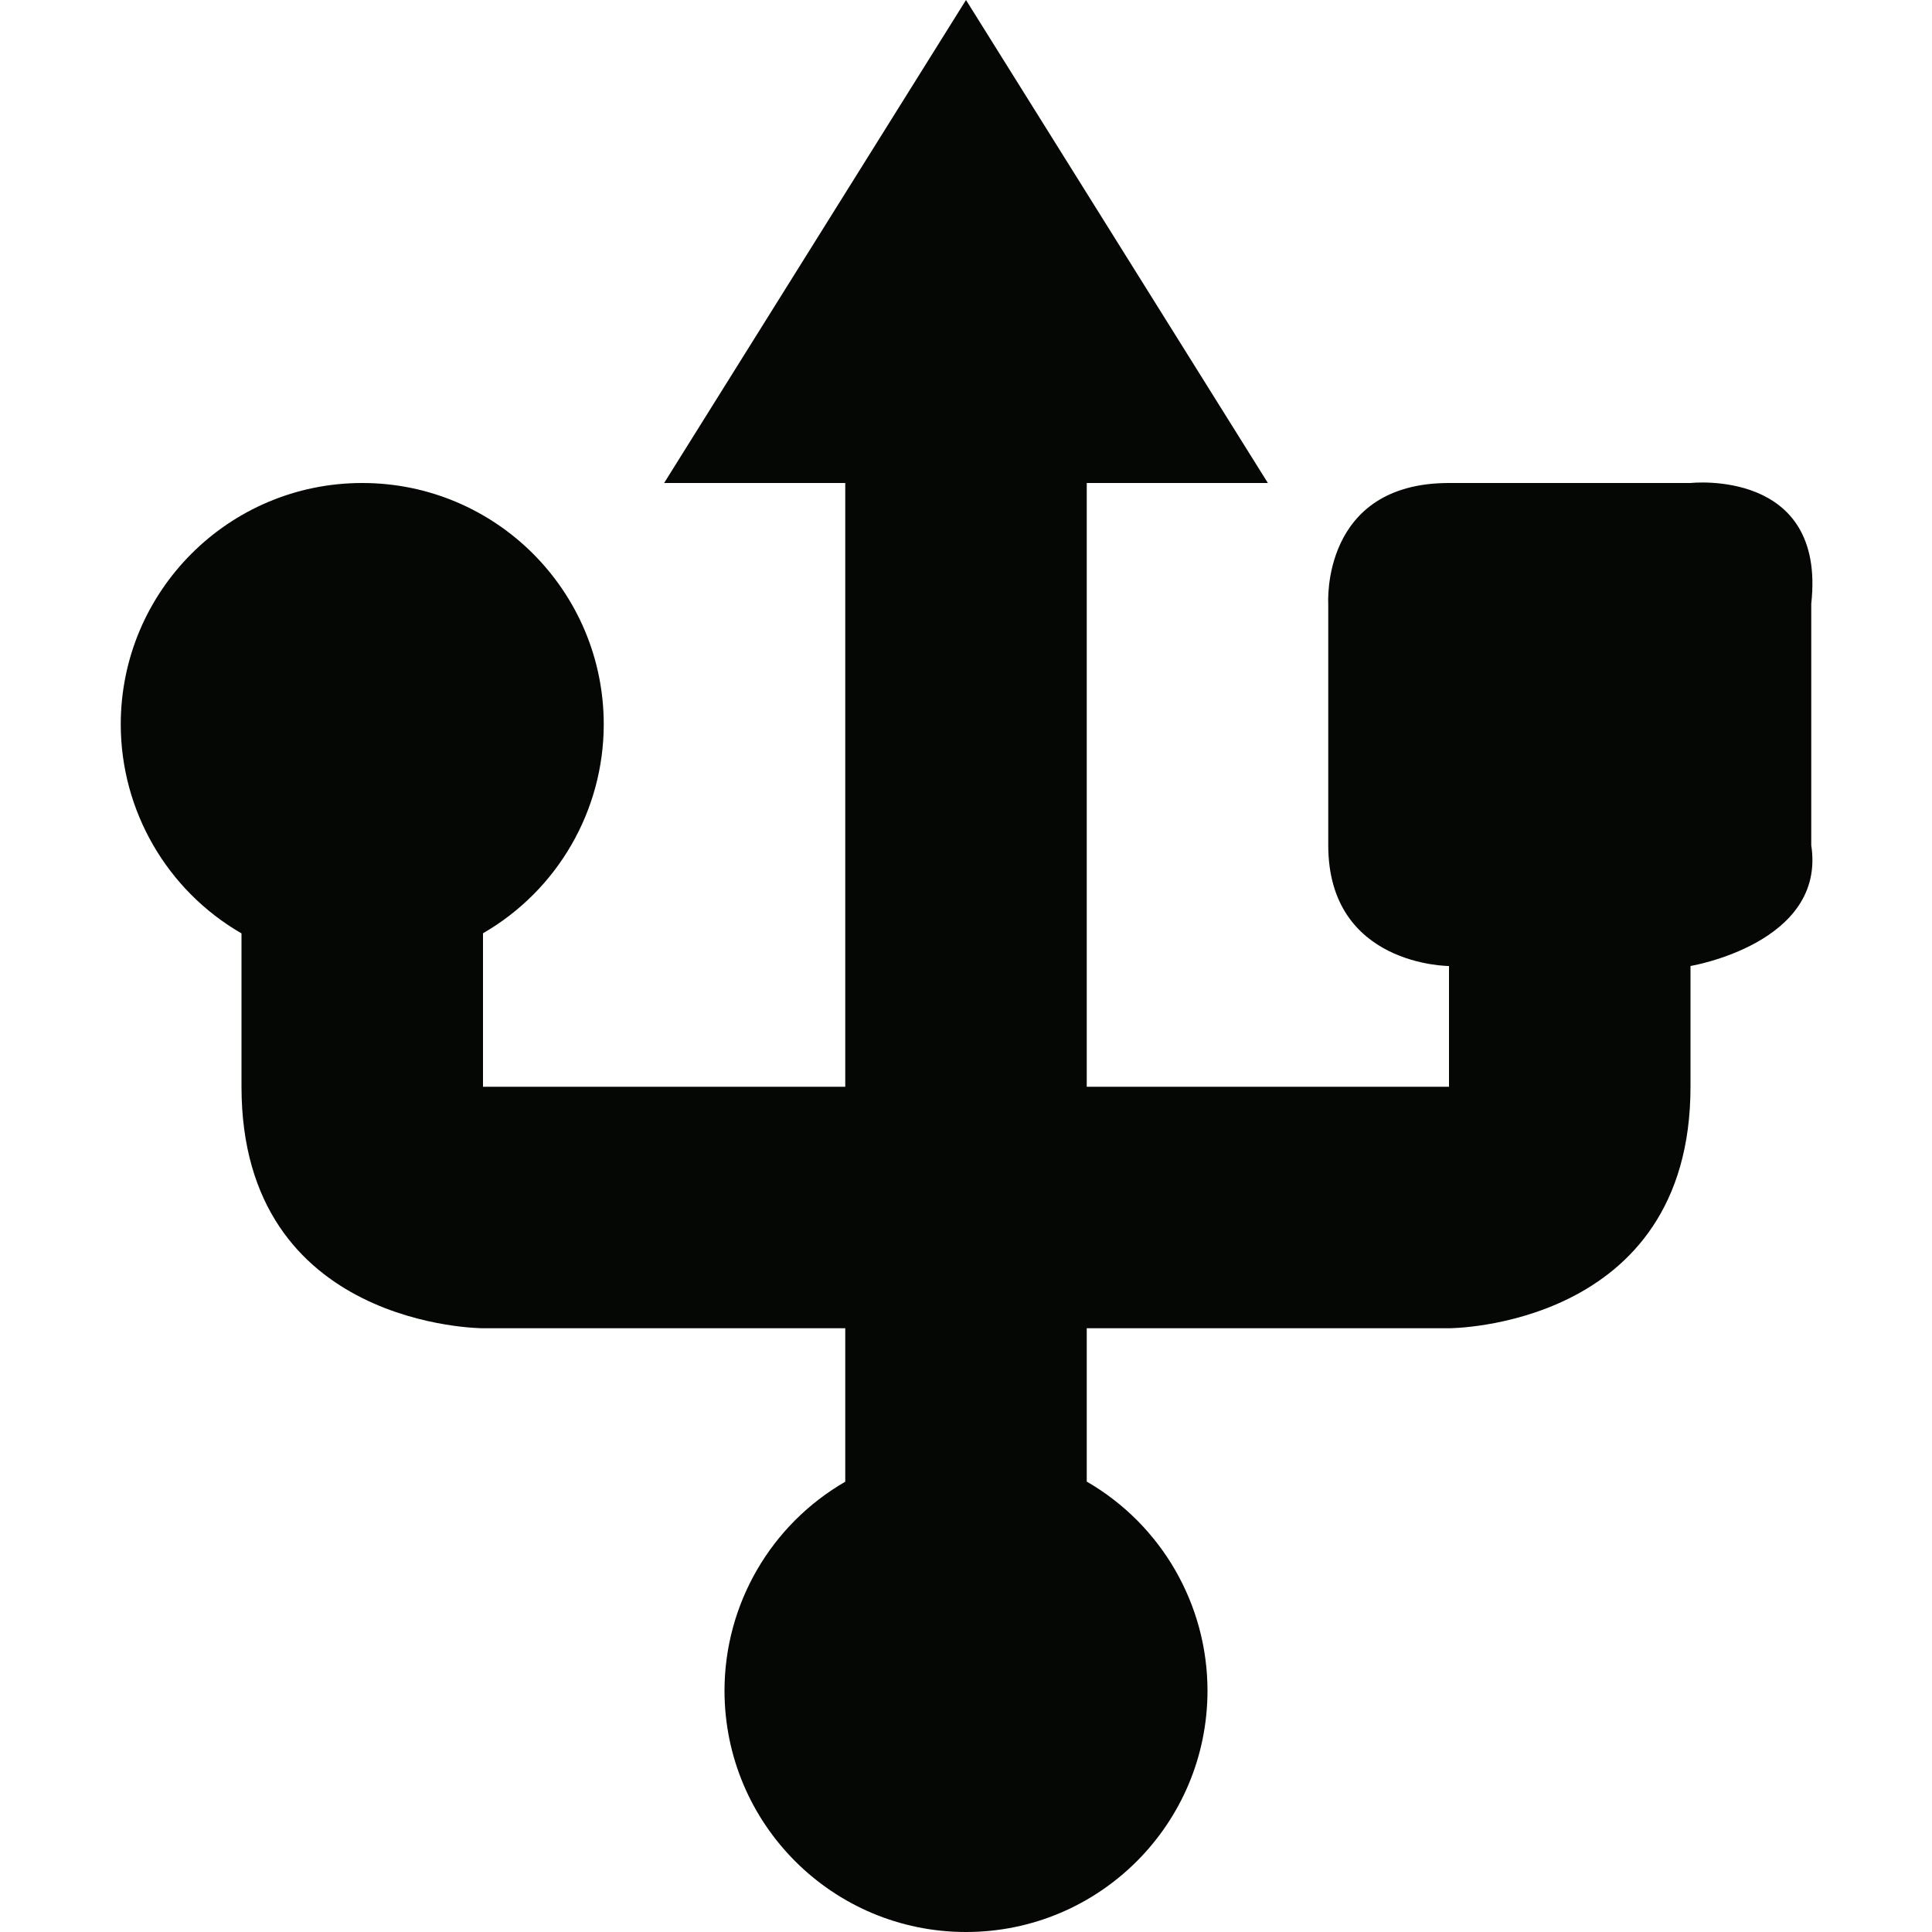 <svg xmlns="http://www.w3.org/2000/svg" width="16" height="16">
 <defs>
  <style id="current-color-scheme" type="text/css">
   .ColorScheme-Text { color:#050704; } .ColorScheme-Highlight { color:#4285f4; }
  </style>
 </defs>
 <path style="fill:currentColor" class="ColorScheme-Text" d="M 8 0 L 5.5 4 L 7 4 L 7 9 L 4 9 L 4 7.729 C 4.618 7.372 4.999 6.713 5 6 C 5 4.895 4.105 4 3 4 C 1.895 4 1 4.895 1 6 C 1.001 6.714 1.382 7.373 2 7.73 L 2 9 C 2 11 4 11 4 11 L 7 11 L 7 12.271 C 6.382 12.628 6.001 13.287 6 14 C 6 15.105 6.895 16 8 16 C 9.105 16 10 15.105 10 14 C 9.999 13.286 9.618 12.627 9 12.27 L 9 11 L 12 11 C 12 11 14 11 14 9 L 14 8 C 14 8 15.125 7.812 15 7 L 15 5 C 15.125 3.875 14 4 14 4 L 12 4 C 10.938 4 11 5 11 5 L 11 7 C 11 8 12 8 12 8 L 12 9 L 9 9 L 9 4 L 10.5 4 L 8 0 z"/>
</svg>
